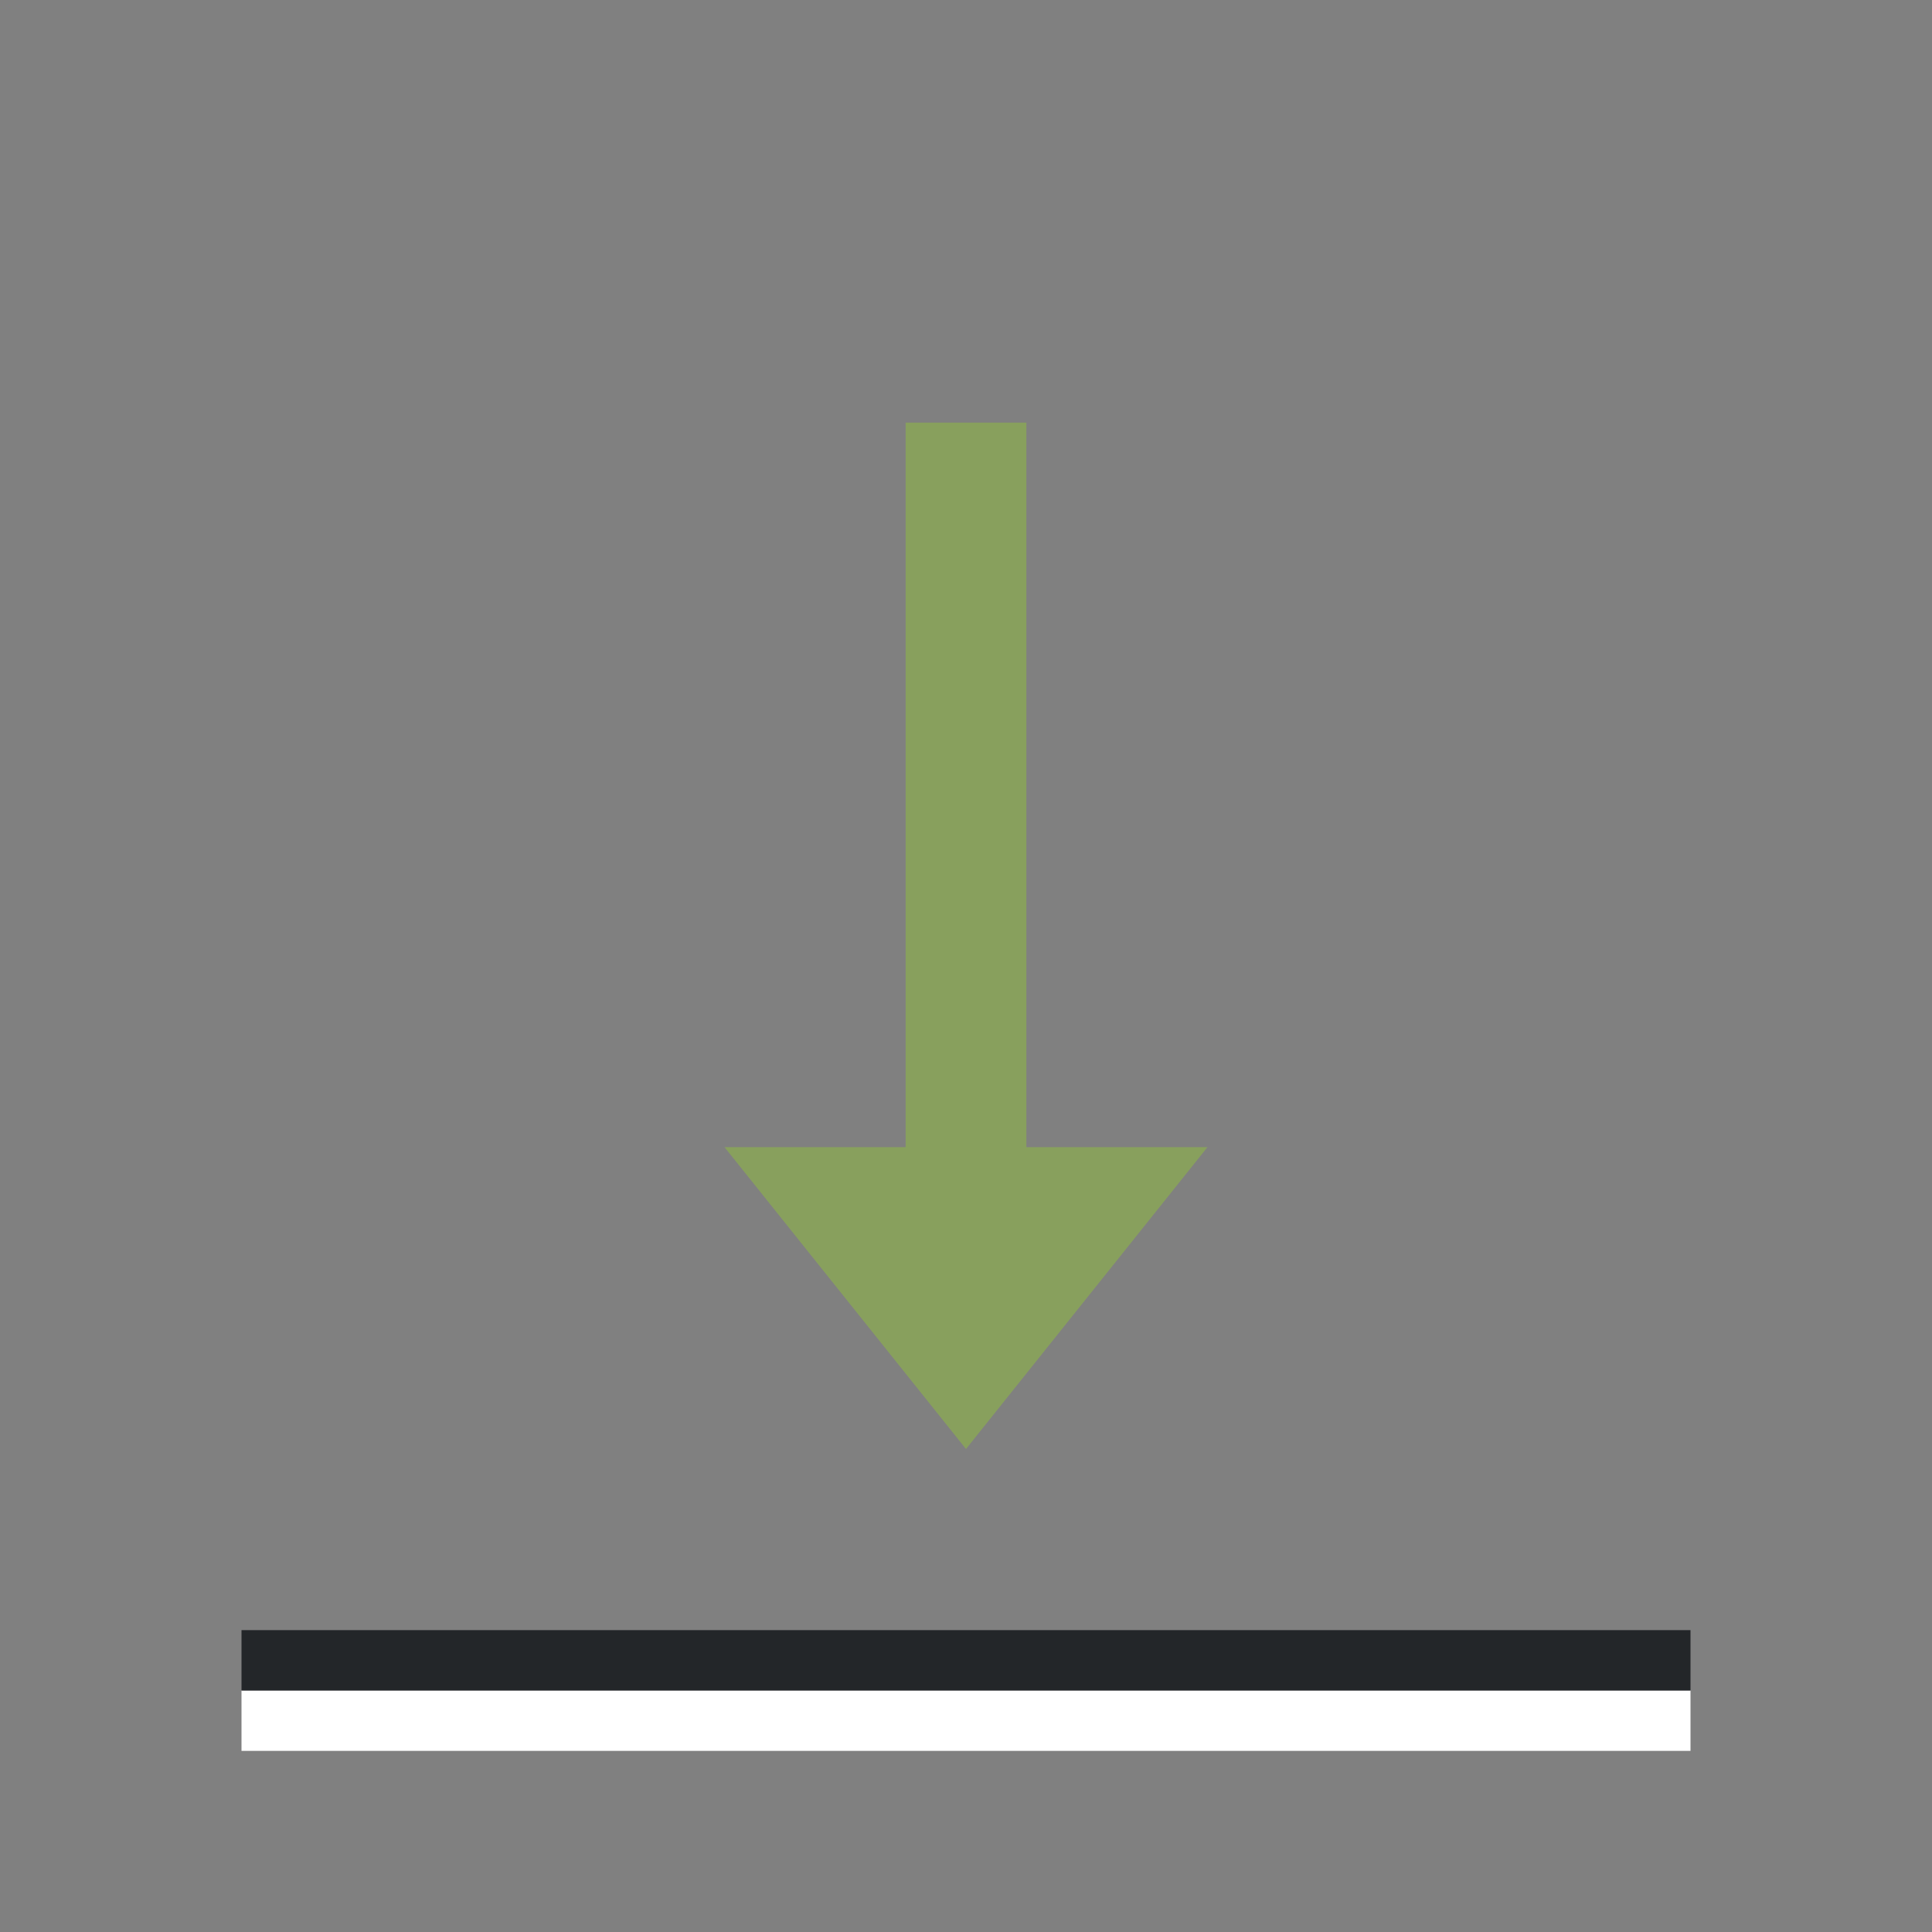 <svg xmlns="http://www.w3.org/2000/svg" viewBox="0 0 32 32"><rect x="0" y="0" width="32" height="32" fill="#808080" stroke="none"/><path fill="#fff" d="M4 29h24v-1H4z"/><path d="M16 24l-4-5h3V7h2v12h3z" fill="#88a05d"/><path fill="#232629" d="M4 28h24v-1H4z"/></svg>